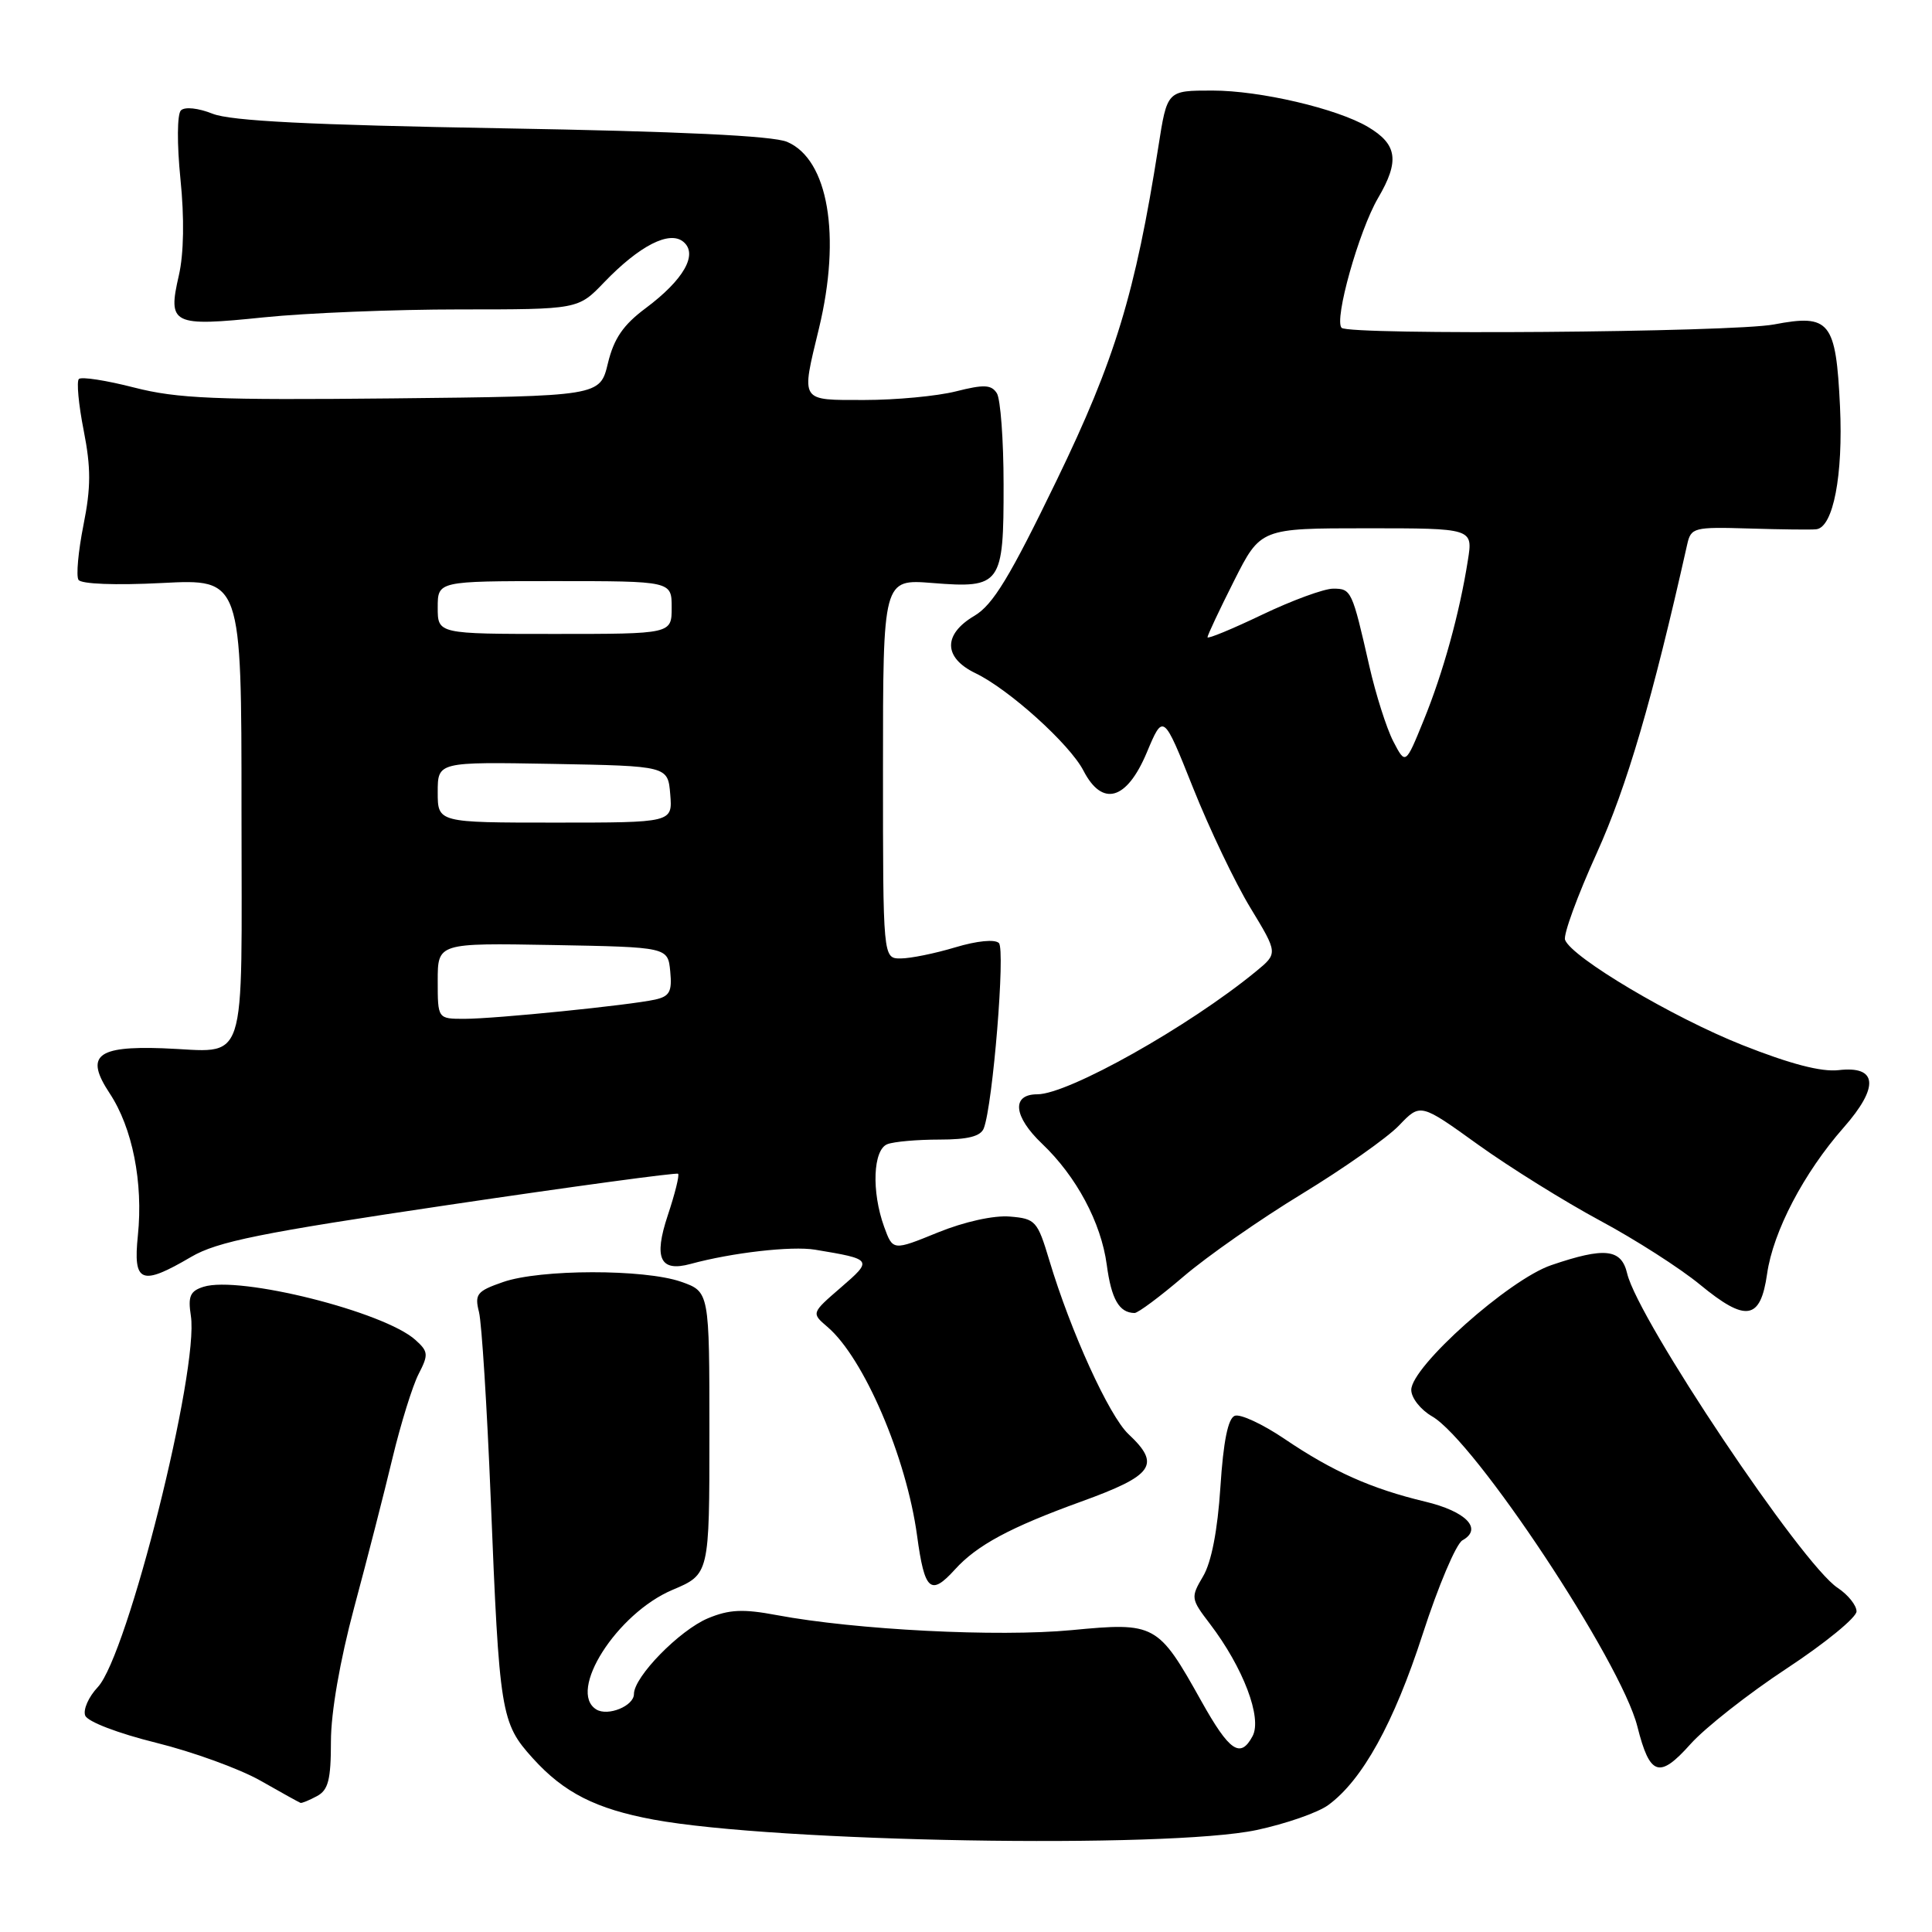 <?xml version="1.0" encoding="UTF-8" standalone="no"?>
<!DOCTYPE svg PUBLIC "-//W3C//DTD SVG 1.1//EN" "http://www.w3.org/Graphics/SVG/1.1/DTD/svg11.dtd" >
<svg xmlns="http://www.w3.org/2000/svg" xmlns:xlink="http://www.w3.org/1999/xlink" version="1.1" viewBox="0 0 256 256">
 <g >
 <path fill="currentColor"
d=" M 166.50 242.49 C 170.35 241.67 174.62 240.19 176.00 239.18 C 180.52 235.88 184.70 228.31 188.51 216.54 C 190.57 210.17 192.94 204.57 193.78 204.10 C 196.51 202.58 194.28 200.27 188.83 198.97 C 181.72 197.27 176.59 194.98 170.22 190.67 C 167.31 188.70 164.34 187.32 163.61 187.60 C 162.72 187.94 162.10 190.99 161.71 197.04 C 161.34 202.76 160.52 207.01 159.42 208.86 C 157.76 211.68 157.78 211.84 160.33 215.18 C 164.73 220.96 167.27 227.63 165.97 230.05 C 164.36 233.06 162.91 232.07 159.19 225.42 C 153.45 215.14 153.08 214.94 142.00 216.00 C 132.23 216.93 113.39 215.97 102.92 214.01 C 98.46 213.17 96.63 213.26 93.81 214.43 C 90.03 216.02 84.00 222.18 84.00 224.47 C 84.00 226.05 80.55 227.46 79.01 226.51 C 75.15 224.12 81.73 213.79 89.10 210.67 C 94.00 208.60 94.00 208.60 94.00 189.88 C 94.00 171.16 94.00 171.16 90.25 169.84 C 85.38 168.14 71.57 168.16 66.65 169.88 C 63.19 171.08 62.87 171.48 63.47 173.86 C 63.83 175.31 64.53 186.40 65.02 198.50 C 66.17 227.10 66.36 228.29 70.60 232.98 C 74.72 237.54 78.95 239.69 86.61 241.11 C 102.75 244.09 154.67 244.99 166.50 242.49 Z  M 41.99 238.00 C 43.50 237.20 43.85 235.83 43.85 230.75 C 43.85 226.92 45.04 220.06 46.93 213.00 C 48.63 206.68 50.92 197.76 52.01 193.19 C 53.11 188.62 54.67 183.61 55.47 182.06 C 56.79 179.50 56.76 179.09 55.06 177.56 C 50.93 173.81 31.72 169.00 26.96 170.51 C 25.19 171.07 24.89 171.77 25.29 174.35 C 26.40 181.47 16.90 219.34 12.96 223.55 C 11.74 224.84 10.99 226.54 11.29 227.32 C 11.60 228.13 15.63 229.67 20.67 230.92 C 25.53 232.12 31.75 234.38 34.50 235.94 C 37.25 237.51 39.64 238.83 39.82 238.89 C 39.99 238.95 40.97 238.55 41.99 238.00 Z  M 236.75 221.08 C 241.84 217.73 246.00 214.32 246.00 213.52 C 246.00 212.71 244.87 211.31 243.50 210.40 C 238.76 207.30 217.06 174.88 215.61 168.75 C 214.84 165.46 212.64 165.22 205.55 167.64 C 199.95 169.54 187.00 181.09 187.00 184.17 C 187.00 185.23 188.24 186.80 189.75 187.67 C 195.44 190.94 214.80 220.17 216.96 228.77 C 218.61 235.32 219.86 235.74 224.00 231.10 C 225.93 228.94 231.66 224.43 236.75 221.08 Z  M 126.53 207.97 C 129.44 204.75 133.85 202.38 143.26 198.97 C 152.87 195.49 153.86 194.09 149.53 190.03 C 146.96 187.61 141.87 176.44 139.04 167.00 C 137.47 161.77 137.21 161.48 133.81 161.20 C 131.69 161.02 127.79 161.88 124.27 163.31 C 118.31 165.74 118.31 165.74 117.15 162.55 C 115.46 157.87 115.68 152.34 117.58 151.61 C 118.45 151.27 121.55 151.00 124.47 151.00 C 128.27 151.00 129.95 150.57 130.36 149.50 C 131.56 146.37 133.23 125.83 132.36 124.96 C 131.83 124.43 129.46 124.66 126.57 125.53 C 123.88 126.34 120.63 127.00 119.34 127.00 C 117.00 127.00 117.00 127.00 117.00 101.86 C 117.00 76.73 117.00 76.73 123.54 77.25 C 132.65 77.98 133.00 77.49 132.98 64.18 C 132.98 58.31 132.57 52.87 132.09 52.11 C 131.36 50.96 130.38 50.92 126.66 51.86 C 124.16 52.49 118.71 53.00 114.56 53.00 C 105.91 53.00 106.14 53.36 108.52 43.50 C 111.48 31.23 109.75 21.12 104.30 18.80 C 102.41 17.99 90.07 17.41 66.50 17.00 C 41.11 16.56 30.59 16.03 28.17 15.07 C 26.26 14.31 24.48 14.12 23.97 14.63 C 23.47 15.13 23.44 19.06 23.91 23.72 C 24.44 28.90 24.36 33.60 23.70 36.49 C 22.20 43.01 22.79 43.30 34.96 42.05 C 40.60 41.47 52.28 41.00 60.91 41.00 C 76.61 41.00 76.61 41.00 80.05 37.41 C 84.74 32.54 88.71 30.51 90.55 32.04 C 92.53 33.68 90.60 37.07 85.55 40.84 C 82.58 43.05 81.34 44.86 80.55 48.14 C 79.50 52.50 79.50 52.50 52.00 52.79 C 28.59 53.03 23.50 52.82 17.77 51.35 C 14.07 50.40 10.78 49.89 10.45 50.22 C 10.13 50.54 10.41 53.61 11.09 57.04 C 12.06 61.99 12.06 64.57 11.06 69.57 C 10.37 73.04 10.07 76.31 10.40 76.83 C 10.74 77.39 15.29 77.57 21.49 77.25 C 32.00 76.71 32.00 76.71 32.00 107.29 C 32.00 142.40 33.02 139.32 21.55 138.90 C 12.77 138.59 11.24 139.89 14.53 144.87 C 17.55 149.43 18.99 156.69 18.27 163.70 C 17.62 170.00 18.69 170.44 25.32 166.55 C 28.80 164.51 34.49 163.36 59.50 159.65 C 76.00 157.20 89.66 155.35 89.85 155.53 C 90.05 155.72 89.43 158.20 88.48 161.05 C 86.59 166.74 87.46 168.58 91.50 167.48 C 97.00 165.98 104.88 165.08 108.00 165.59 C 115.64 166.86 115.68 166.92 111.41 170.61 C 107.50 173.99 107.50 173.99 109.64 175.82 C 114.46 179.93 120.11 193.10 121.52 203.50 C 122.51 210.80 123.31 211.52 126.53 207.97 Z  M 156.83 169.14 C 159.95 166.47 167.01 161.54 172.52 158.19 C 178.03 154.83 183.82 150.76 185.38 149.13 C 188.21 146.17 188.21 146.17 195.85 151.67 C 200.06 154.69 207.32 159.21 212.00 161.73 C 216.68 164.24 222.64 168.06 225.26 170.22 C 231.36 175.24 233.27 174.93 234.15 168.79 C 234.95 163.17 239.02 155.40 244.29 149.41 C 249.04 144.01 248.79 141.19 243.61 141.80 C 241.33 142.06 237.19 140.98 230.86 138.47 C 221.64 134.81 208.28 126.88 207.38 124.54 C 207.12 123.88 209.01 118.71 211.58 113.04 C 215.58 104.19 218.95 92.71 223.56 72.15 C 224.06 69.90 224.44 69.81 231.79 70.03 C 236.03 70.16 240.03 70.21 240.67 70.13 C 242.91 69.88 244.24 62.96 243.81 53.86 C 243.27 42.58 242.47 41.58 235.07 42.99 C 229.54 44.04 178.77 44.43 177.77 43.44 C 176.74 42.40 180.06 30.58 182.60 26.24 C 185.48 21.33 185.16 19.12 181.25 16.81 C 177.14 14.38 166.94 12.00 160.67 12.00 C 154.62 12.00 154.66 11.96 153.48 19.50 C 150.43 38.86 147.75 47.68 140.02 63.63 C 133.81 76.46 131.58 80.14 129.11 81.60 C 124.94 84.06 125.00 87.15 129.25 89.20 C 133.70 91.34 141.74 98.60 143.56 102.11 C 146.06 106.96 149.29 106.04 151.94 99.75 C 154.14 94.50 154.14 94.50 158.09 104.40 C 160.26 109.84 163.68 117.00 165.69 120.30 C 169.34 126.32 169.34 126.32 166.42 128.72 C 157.56 136.00 141.55 145.00 137.45 145.00 C 133.99 145.00 134.28 147.94 138.09 151.56 C 142.63 155.88 145.90 162.00 146.65 167.58 C 147.26 172.15 148.29 173.95 150.33 173.98 C 150.78 173.99 153.71 171.81 156.83 169.14 Z  M 58.00 129.97 C 58.00 124.95 58.00 124.95 73.25 125.22 C 88.50 125.50 88.50 125.50 88.81 128.72 C 89.07 131.39 88.73 132.02 86.81 132.45 C 83.40 133.20 65.63 135.00 61.54 135.00 C 58.00 135.00 58.00 135.00 58.00 129.97 Z  M 58.00 104.97 C 58.00 100.95 58.00 100.95 73.25 101.22 C 88.50 101.50 88.50 101.50 88.81 105.25 C 89.12 109.00 89.12 109.00 73.56 109.00 C 58.00 109.00 58.00 109.00 58.00 104.97 Z  M 58.00 80.50 C 58.00 77.00 58.00 77.00 73.50 77.00 C 89.00 77.00 89.00 77.00 89.00 80.50 C 89.00 84.00 89.00 84.00 73.50 84.00 C 58.00 84.00 58.00 84.00 58.00 80.50 Z  M 184.61 98.22 C 183.72 96.49 182.30 92.02 181.45 88.29 C 179.16 78.22 179.06 78.00 176.65 78.00 C 175.44 78.00 171.19 79.56 167.22 81.46 C 163.25 83.36 160.00 84.70 160.00 84.44 C 160.00 84.17 161.58 80.81 163.51 76.98 C 167.03 70.00 167.03 70.00 181.10 70.00 C 195.18 70.00 195.18 70.00 194.50 74.25 C 193.40 81.25 191.22 89.14 188.65 95.43 C 186.24 101.36 186.24 101.36 184.61 98.22 Z "/>
</g>
</svg>